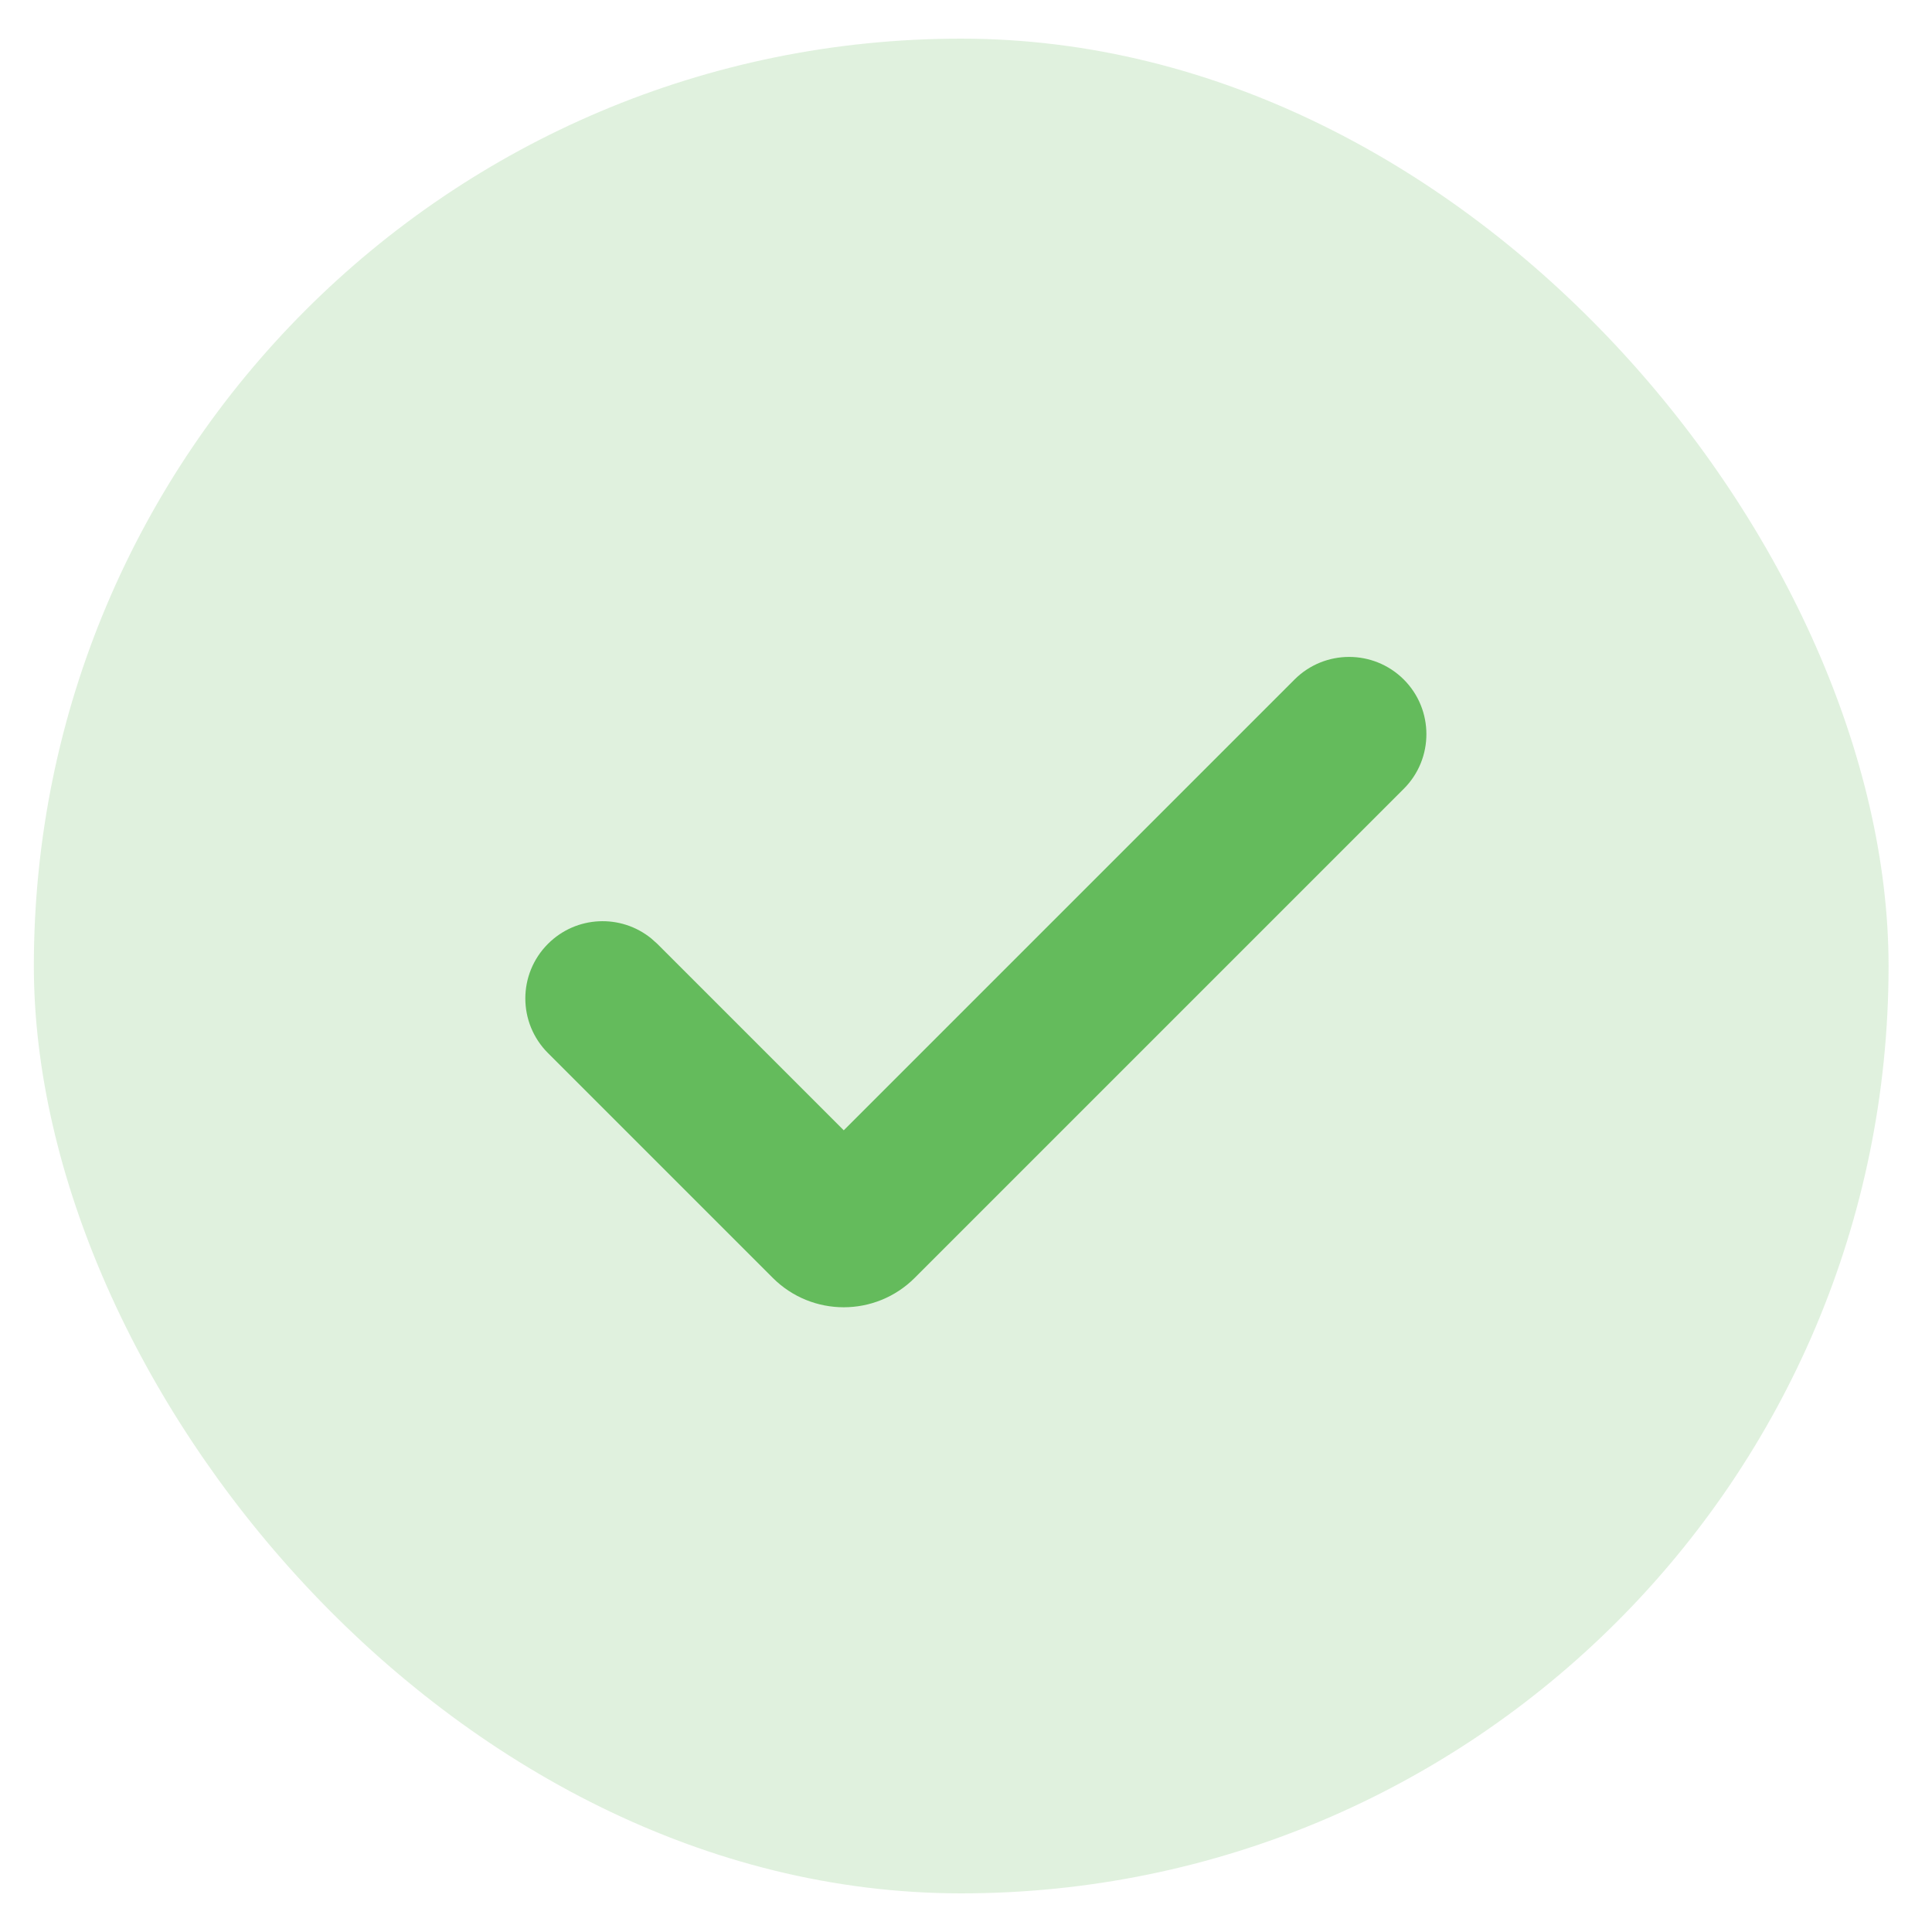 <svg width="25" height="25" viewBox="0 0 25 25" fill="none" xmlns="http://www.w3.org/2000/svg">
<rect x="0.438" y="0.5" width="24" height="24" rx="12" fill="#64BB5C" fill-opacity="0.2"/>
<path d="M16.751 8.793C17.141 8.403 17.774 8.403 18.165 8.793C18.555 9.183 18.555 9.817 18.165 10.207L11.837 16.535C11.329 17.043 10.507 17.043 9.999 16.535L7.091 13.627C6.7 13.236 6.7 12.604 7.091 12.213C7.457 11.847 8.036 11.824 8.429 12.145L8.505 12.213L10.918 14.626L16.751 8.793Z" fill="#64BB5C"/>
</svg>
